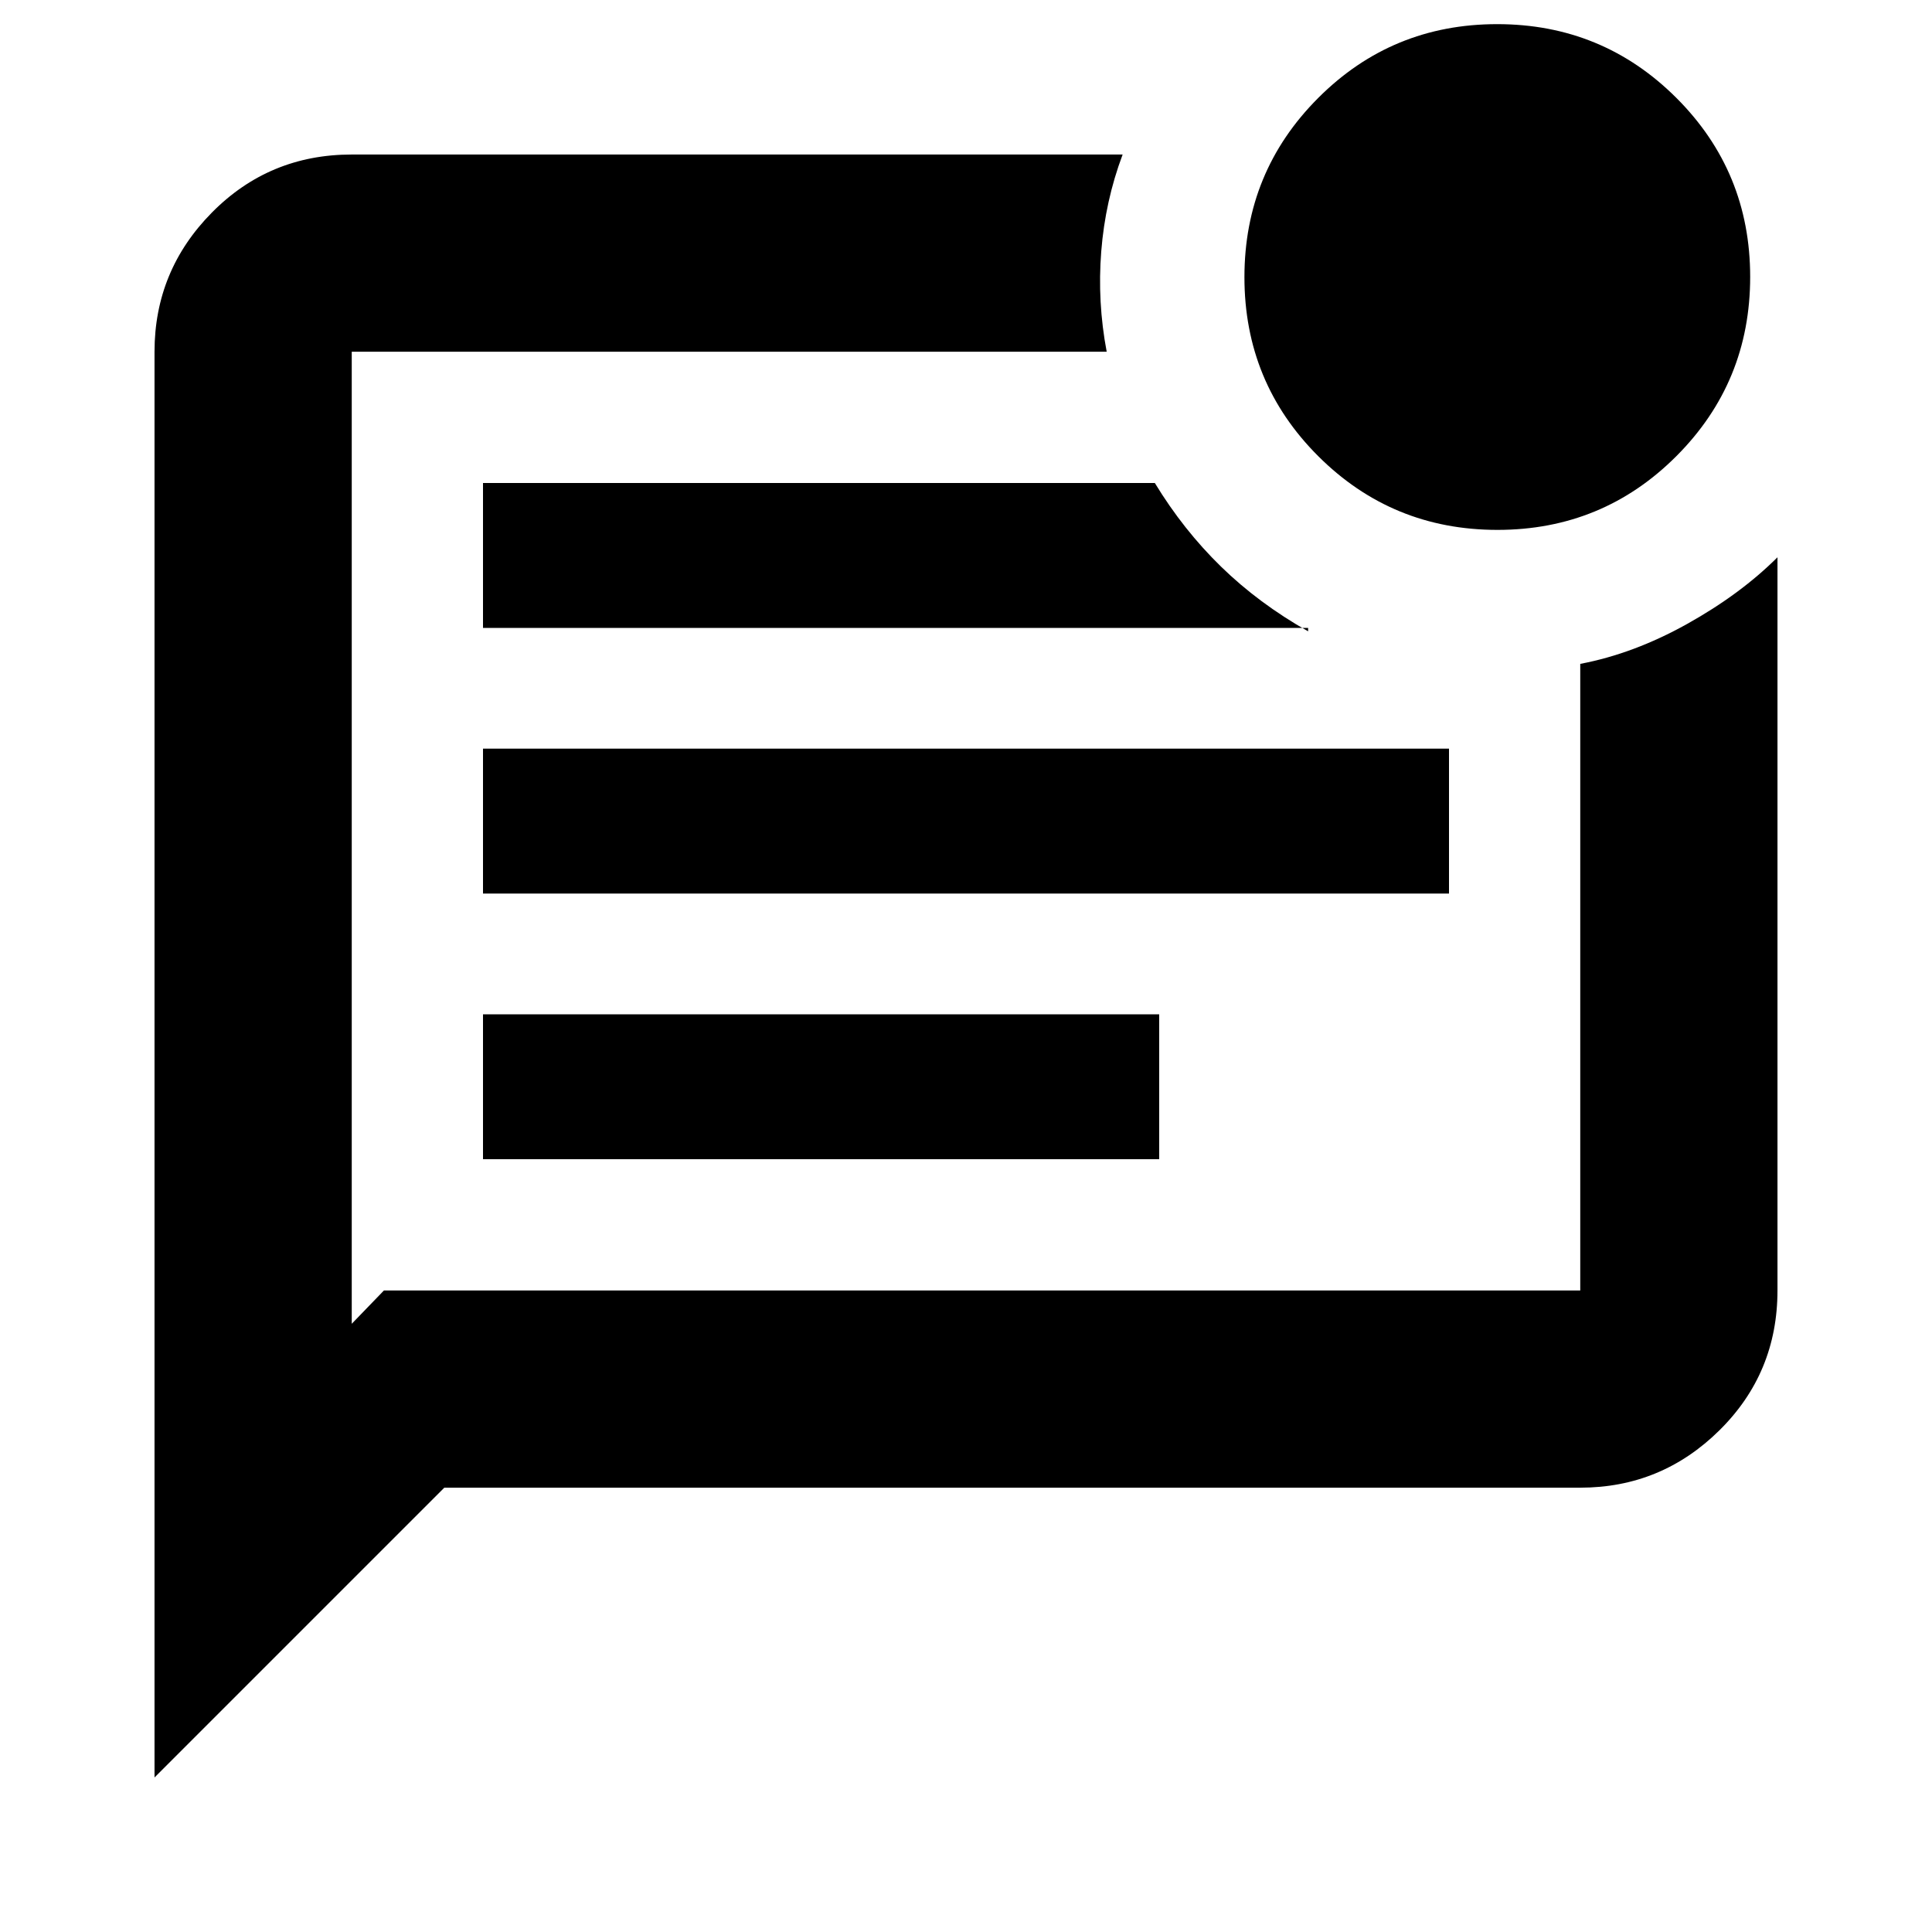 <svg xmlns="http://www.w3.org/2000/svg" height="20" viewBox="0 -960 960 960" width="20"><path d="M240-384h336v-72H240v72Zm0-132h480v-72H240v72Zm0-132h410v1.7q-24.48-13.83-43.24-32.11Q588-696.7 573.83-720H240v72ZM76.78-76.78v-708.44q0-40.3 28.5-69.15 28.5-28.85 69.5-28.85h383.05q-8.66 23.09-10.63 48.15-1.98 25.07 2.71 49.85H174.78v483l16-16.56h594.44v-311.35q26.48-5 53.04-19.8 26.57-14.81 44.96-33.16v364.31q0 41-28.85 69.5t-69.15 28.5H220.78l-144 144Zm98-708.44v466.44-466.44Zm569.29 88.52q-52.33 0-89.03-36.62-36.69-36.63-36.69-88.96 0-52.33 36.63-89.02 36.63-36.7 88.95-36.7 52.33 0 89.03 36.63 36.69 36.63 36.69 88.96 0 52.32-36.63 89.02-36.63 36.69-88.95 36.69Z"/></svg>